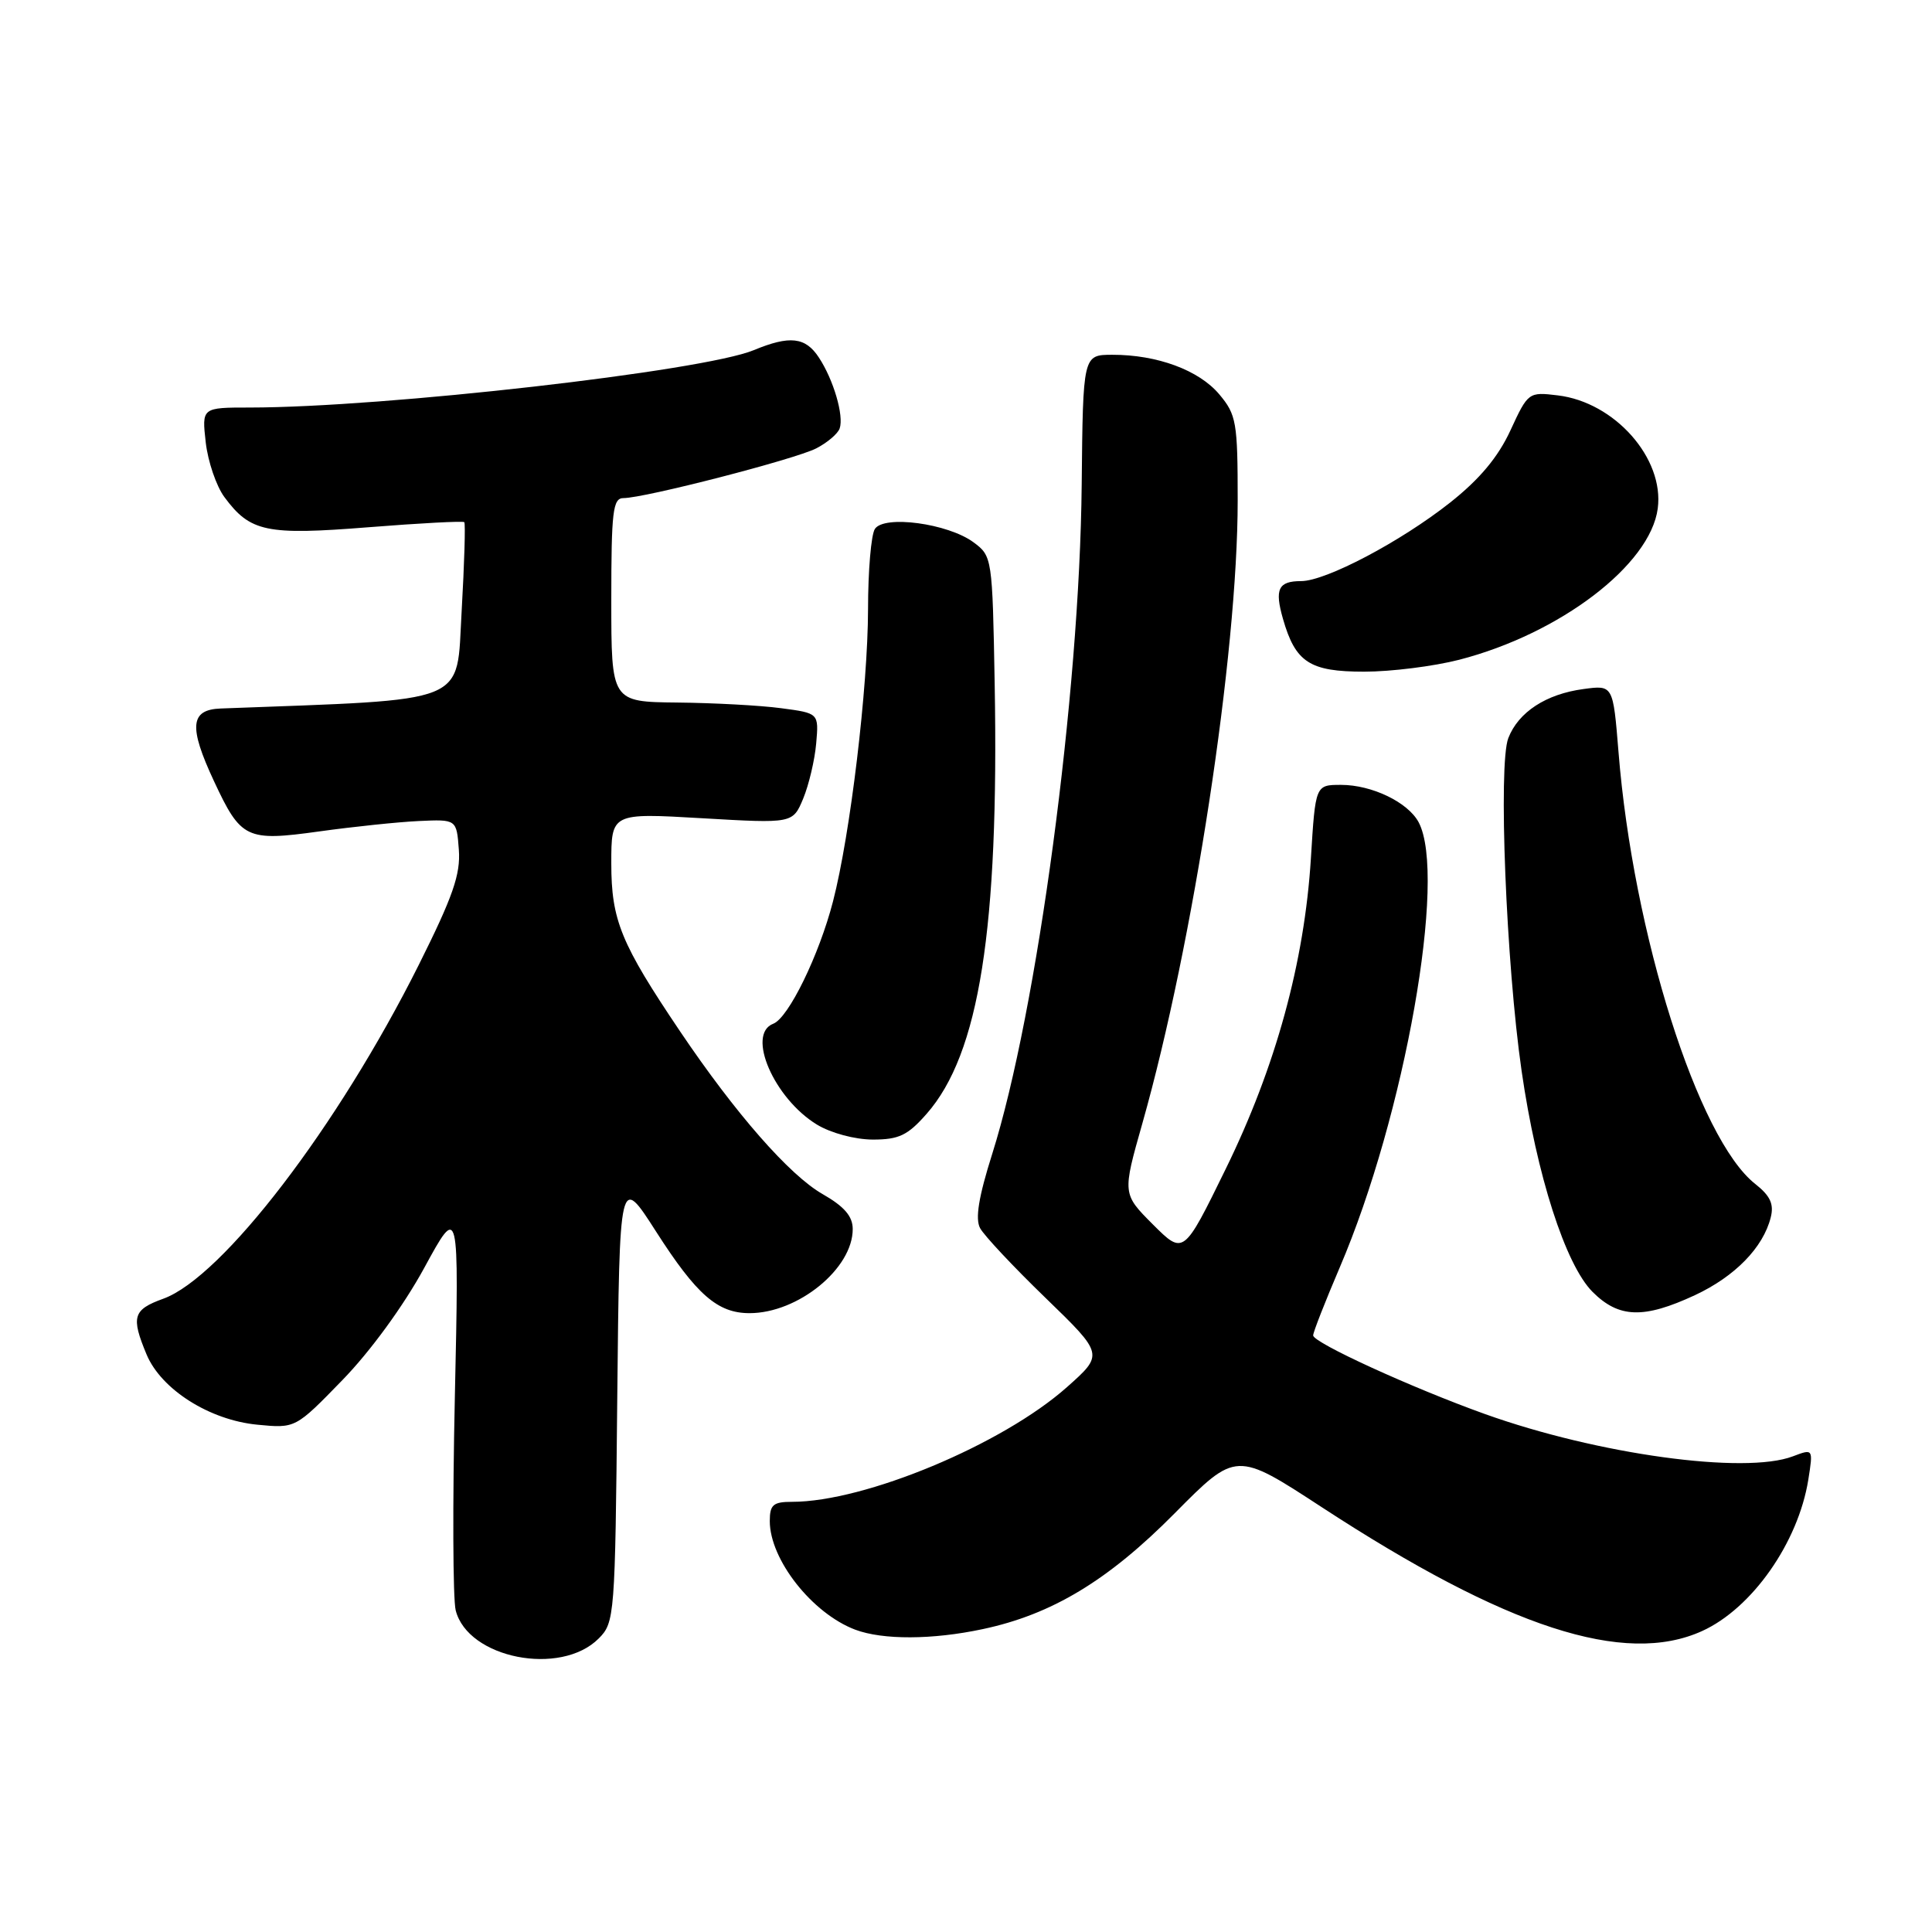 <?xml version="1.0" encoding="UTF-8" standalone="no"?>
<!DOCTYPE svg PUBLIC "-//W3C//DTD SVG 1.1//EN" "http://www.w3.org/Graphics/SVG/1.1/DTD/svg11.dtd" >
<svg xmlns="http://www.w3.org/2000/svg" xmlns:xlink="http://www.w3.org/1999/xlink" version="1.1" viewBox="0 0 256 256">
 <g >
 <path fill="currentColor"
d=" M 79.33 217.11 C 81.44 215.00 81.51 214.18 81.79 185.29 C 82.09 155.63 82.09 155.63 86.92 163.17 C 92.30 171.57 95.08 174.00 99.32 174.00 C 105.75 174.00 113.01 168.08 112.99 162.85 C 112.99 161.16 111.86 159.86 109.01 158.23 C 104.61 155.72 97.46 147.56 90.12 136.67 C 82.27 125.02 81.00 121.93 81.00 114.40 C 81.00 107.72 81.00 107.72 93.03 108.42 C 105.05 109.12 105.05 109.12 106.43 105.81 C 107.18 103.99 107.96 100.70 108.15 98.50 C 108.50 94.50 108.50 94.50 103.50 93.84 C 100.75 93.47 94.56 93.14 89.75 93.09 C 81.00 93.00 81.00 93.00 81.00 79.50 C 81.00 67.74 81.21 66.00 82.61 66.00 C 85.40 66.00 105.37 60.85 108.16 59.41 C 109.62 58.66 111.02 57.47 111.26 56.77 C 111.84 55.08 110.45 50.33 108.51 47.38 C 106.73 44.65 104.65 44.42 99.87 46.40 C 93.14 49.18 50.91 53.99 33.12 54.00 C 26.74 54.00 26.74 54.00 27.26 58.61 C 27.55 61.15 28.66 64.41 29.73 65.86 C 33.16 70.50 35.28 70.94 48.86 69.86 C 55.65 69.32 61.35 69.02 61.52 69.19 C 61.69 69.36 61.53 74.67 61.17 81.00 C 60.44 93.51 62.64 92.62 29.25 93.88 C 25.19 94.03 24.98 96.28 28.35 103.50 C 31.93 111.17 32.64 111.51 42.29 110.17 C 46.81 109.54 52.75 108.92 55.50 108.79 C 60.50 108.56 60.50 108.56 60.80 112.60 C 61.04 115.86 60.01 118.81 55.47 127.89 C 44.75 149.30 29.47 169.25 21.63 172.09 C 17.62 173.54 17.34 174.48 19.42 179.47 C 21.36 184.11 27.76 188.17 34.10 188.78 C 39.15 189.27 39.15 189.27 45.36 182.88 C 49.05 179.09 53.46 173.05 56.21 168.01 C 60.83 159.53 60.83 159.53 60.27 185.10 C 59.96 199.17 60.01 211.89 60.38 213.37 C 61.98 219.74 74.28 222.17 79.33 217.11 Z  M 225.54 216.12 C 232.16 213.11 238.27 204.40 239.61 196.07 C 240.26 191.95 240.26 191.95 237.57 192.97 C 231.19 195.40 211.72 192.72 196.77 187.37 C 187.09 183.90 174.00 177.91 174.00 176.95 C 174.00 176.52 175.59 172.47 177.52 167.95 C 186.15 147.80 191.77 116.04 187.97 108.94 C 186.55 106.30 181.78 104.00 177.70 104.00 C 174.30 104.00 174.30 104.00 173.70 113.75 C 172.84 127.50 169.04 141.37 162.41 154.90 C 156.83 166.30 156.83 166.30 152.77 162.25 C 148.72 158.19 148.72 158.19 151.37 148.85 C 158.13 124.99 164.00 86.67 164.00 66.33 C 164.00 55.94 163.83 54.95 161.56 52.25 C 158.86 49.04 153.33 47.00 147.38 47.01 C 143.50 47.02 143.50 47.02 143.33 64.26 C 143.06 92.00 137.44 134.00 131.47 152.91 C 129.67 158.60 129.20 161.50 129.87 162.74 C 130.39 163.71 134.29 167.87 138.54 171.98 C 146.26 179.46 146.26 179.46 141.38 183.80 C 132.83 191.40 114.62 199.00 104.95 199.00 C 102.45 199.00 102.00 199.39 102.00 201.55 C 102.00 206.65 107.61 213.78 113.32 215.94 C 116.96 217.31 123.54 217.29 130.20 215.87 C 139.37 213.93 146.83 209.43 155.64 200.53 C 163.79 192.30 163.79 192.30 175.14 199.71 C 199.63 215.70 215.26 220.79 225.54 216.12 Z  M 224.58 171.62 C 229.89 169.14 233.63 165.31 234.63 161.32 C 235.08 159.55 234.57 158.45 232.58 156.88 C 225.00 150.92 216.39 123.71 214.46 99.64 C 213.74 90.77 213.74 90.77 209.83 91.30 C 204.87 91.96 201.20 94.35 199.86 97.80 C 198.51 101.25 199.57 127.69 201.62 141.90 C 203.62 155.74 207.43 167.58 211.02 171.18 C 214.51 174.67 217.80 174.77 224.58 171.62 Z  M 122.79 147.58 C 129.76 139.65 132.38 123.06 131.80 90.61 C 131.50 73.90 131.47 73.69 129.00 71.86 C 125.61 69.35 117.11 68.21 115.92 70.10 C 115.43 70.87 115.02 75.64 115.02 80.70 C 115.00 91.12 112.67 110.57 110.38 119.43 C 108.54 126.55 104.48 134.88 102.46 135.65 C 98.87 137.03 102.56 145.54 108.24 149.01 C 110.10 150.14 113.27 150.99 115.65 151.00 C 119.12 151.00 120.28 150.44 122.79 147.58 Z  M 193.36 87.42 C 206.71 83.97 218.68 74.85 219.66 67.38 C 220.54 60.73 213.96 53.29 206.41 52.39 C 202.55 51.92 202.47 51.98 200.14 57.03 C 198.50 60.58 196.05 63.51 192.14 66.60 C 185.57 71.79 175.67 77.00 172.40 77.00 C 169.38 77.00 168.87 78.06 170.00 82.00 C 171.65 87.77 173.55 89.00 180.76 89.00 C 184.31 89.00 189.98 88.29 193.36 87.42 Z "/>
</g>
</svg>